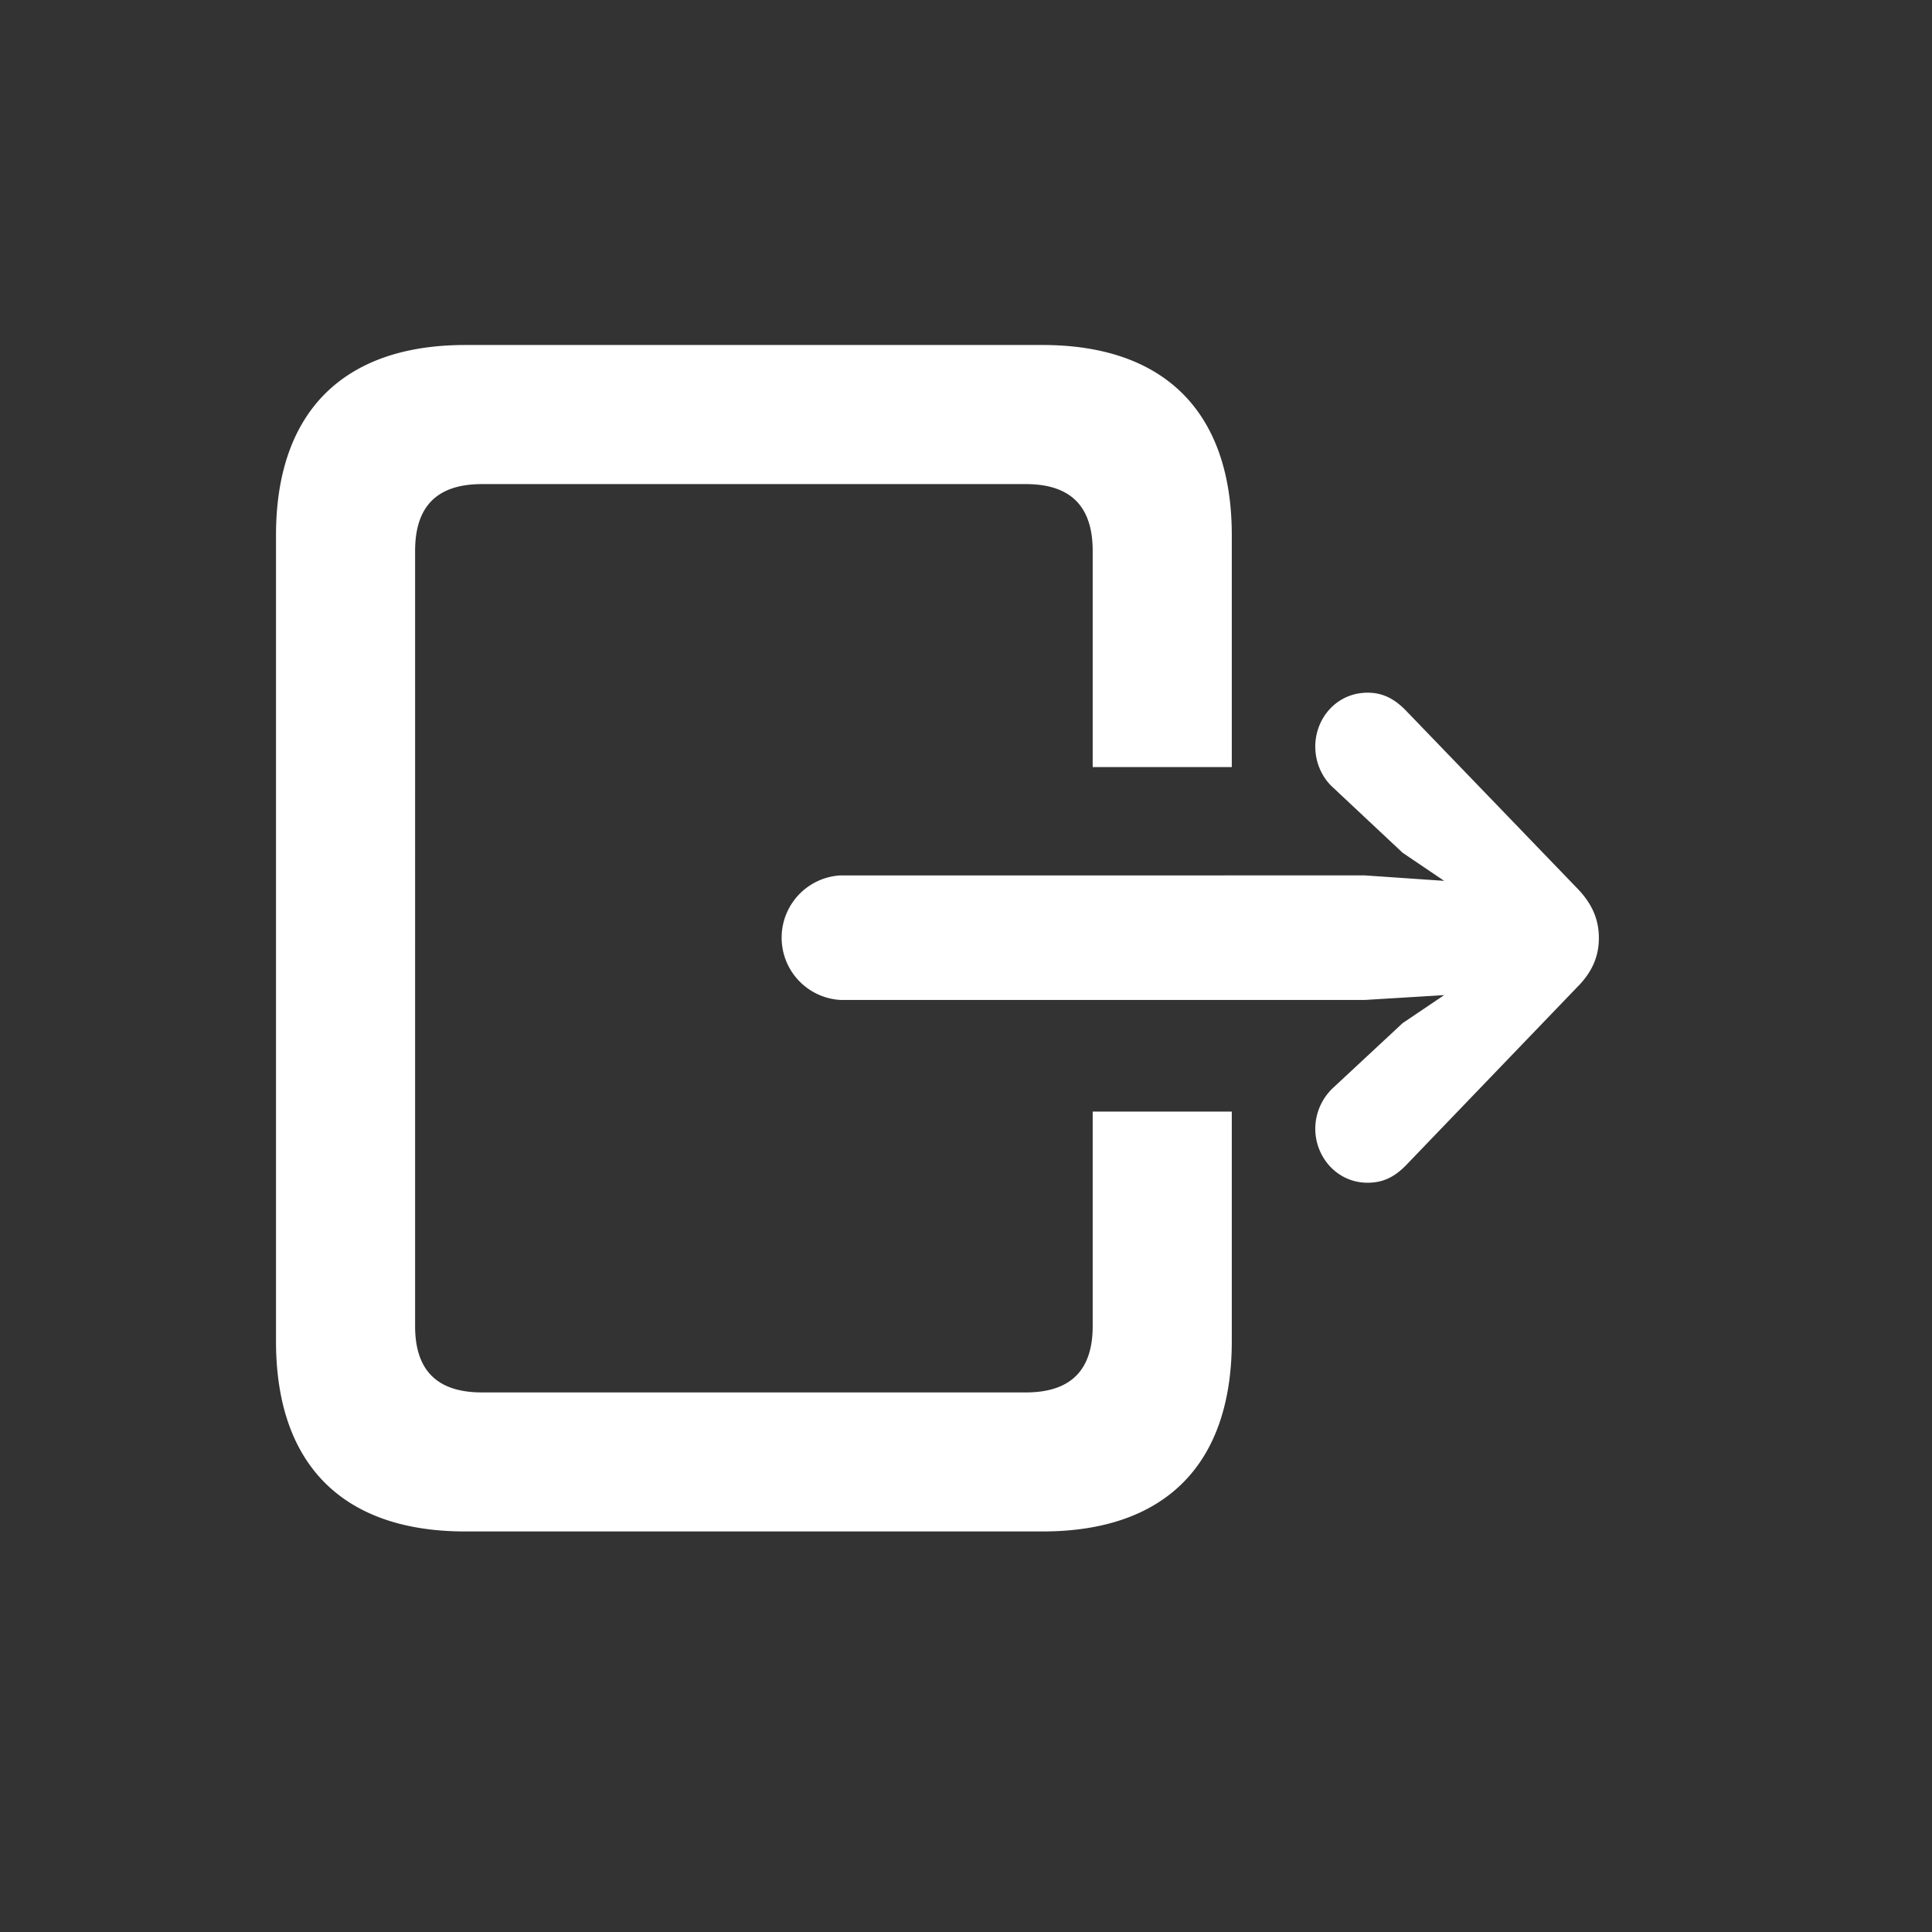 <svg fill="red" height="28" viewBox="0 0 28 28" width="28" xmlns="http://www.w3.org/2000/svg"><rect x="0" y="0" width="28" height="28" fill="#333333" stroke="none"/><path d="M6.742 22.195h8.367c1.774 0 2.743-.968 2.743-2.758V16.11h-2.016v3.11c0 .625-.305.96-.969.96H6.984c-.664 0-.968-.335-.968-.96V7.984c0-.632.304-.968.968-.968h7.883c.664 0 .969.336.969.968v3.133h2.016v-3.36c0-1.78-.97-2.757-2.743-2.757H6.742C4.97 5 4 5.977 4 7.758v11.68c0 1.789.969 2.757 2.742 2.757Zm5.438-7.703h7.601l1.149-.07-.602.406-1.008.938a.816.816 0 0 0-.258.593c0 .407.313.782.758.782.227 0 .39-.086.547-.243l2.492-2.593c.235-.235.313-.47.313-.711 0-.242-.078-.477-.313-.719l-2.492-2.586c-.156-.156-.32-.25-.547-.25-.445 0-.758.367-.758.781 0 .227.094.446.258.594l1.008.945.602.407-1.149-.079H12.18a.904.904 0 0 0 0 1.805Z" fill="white"></path></svg>